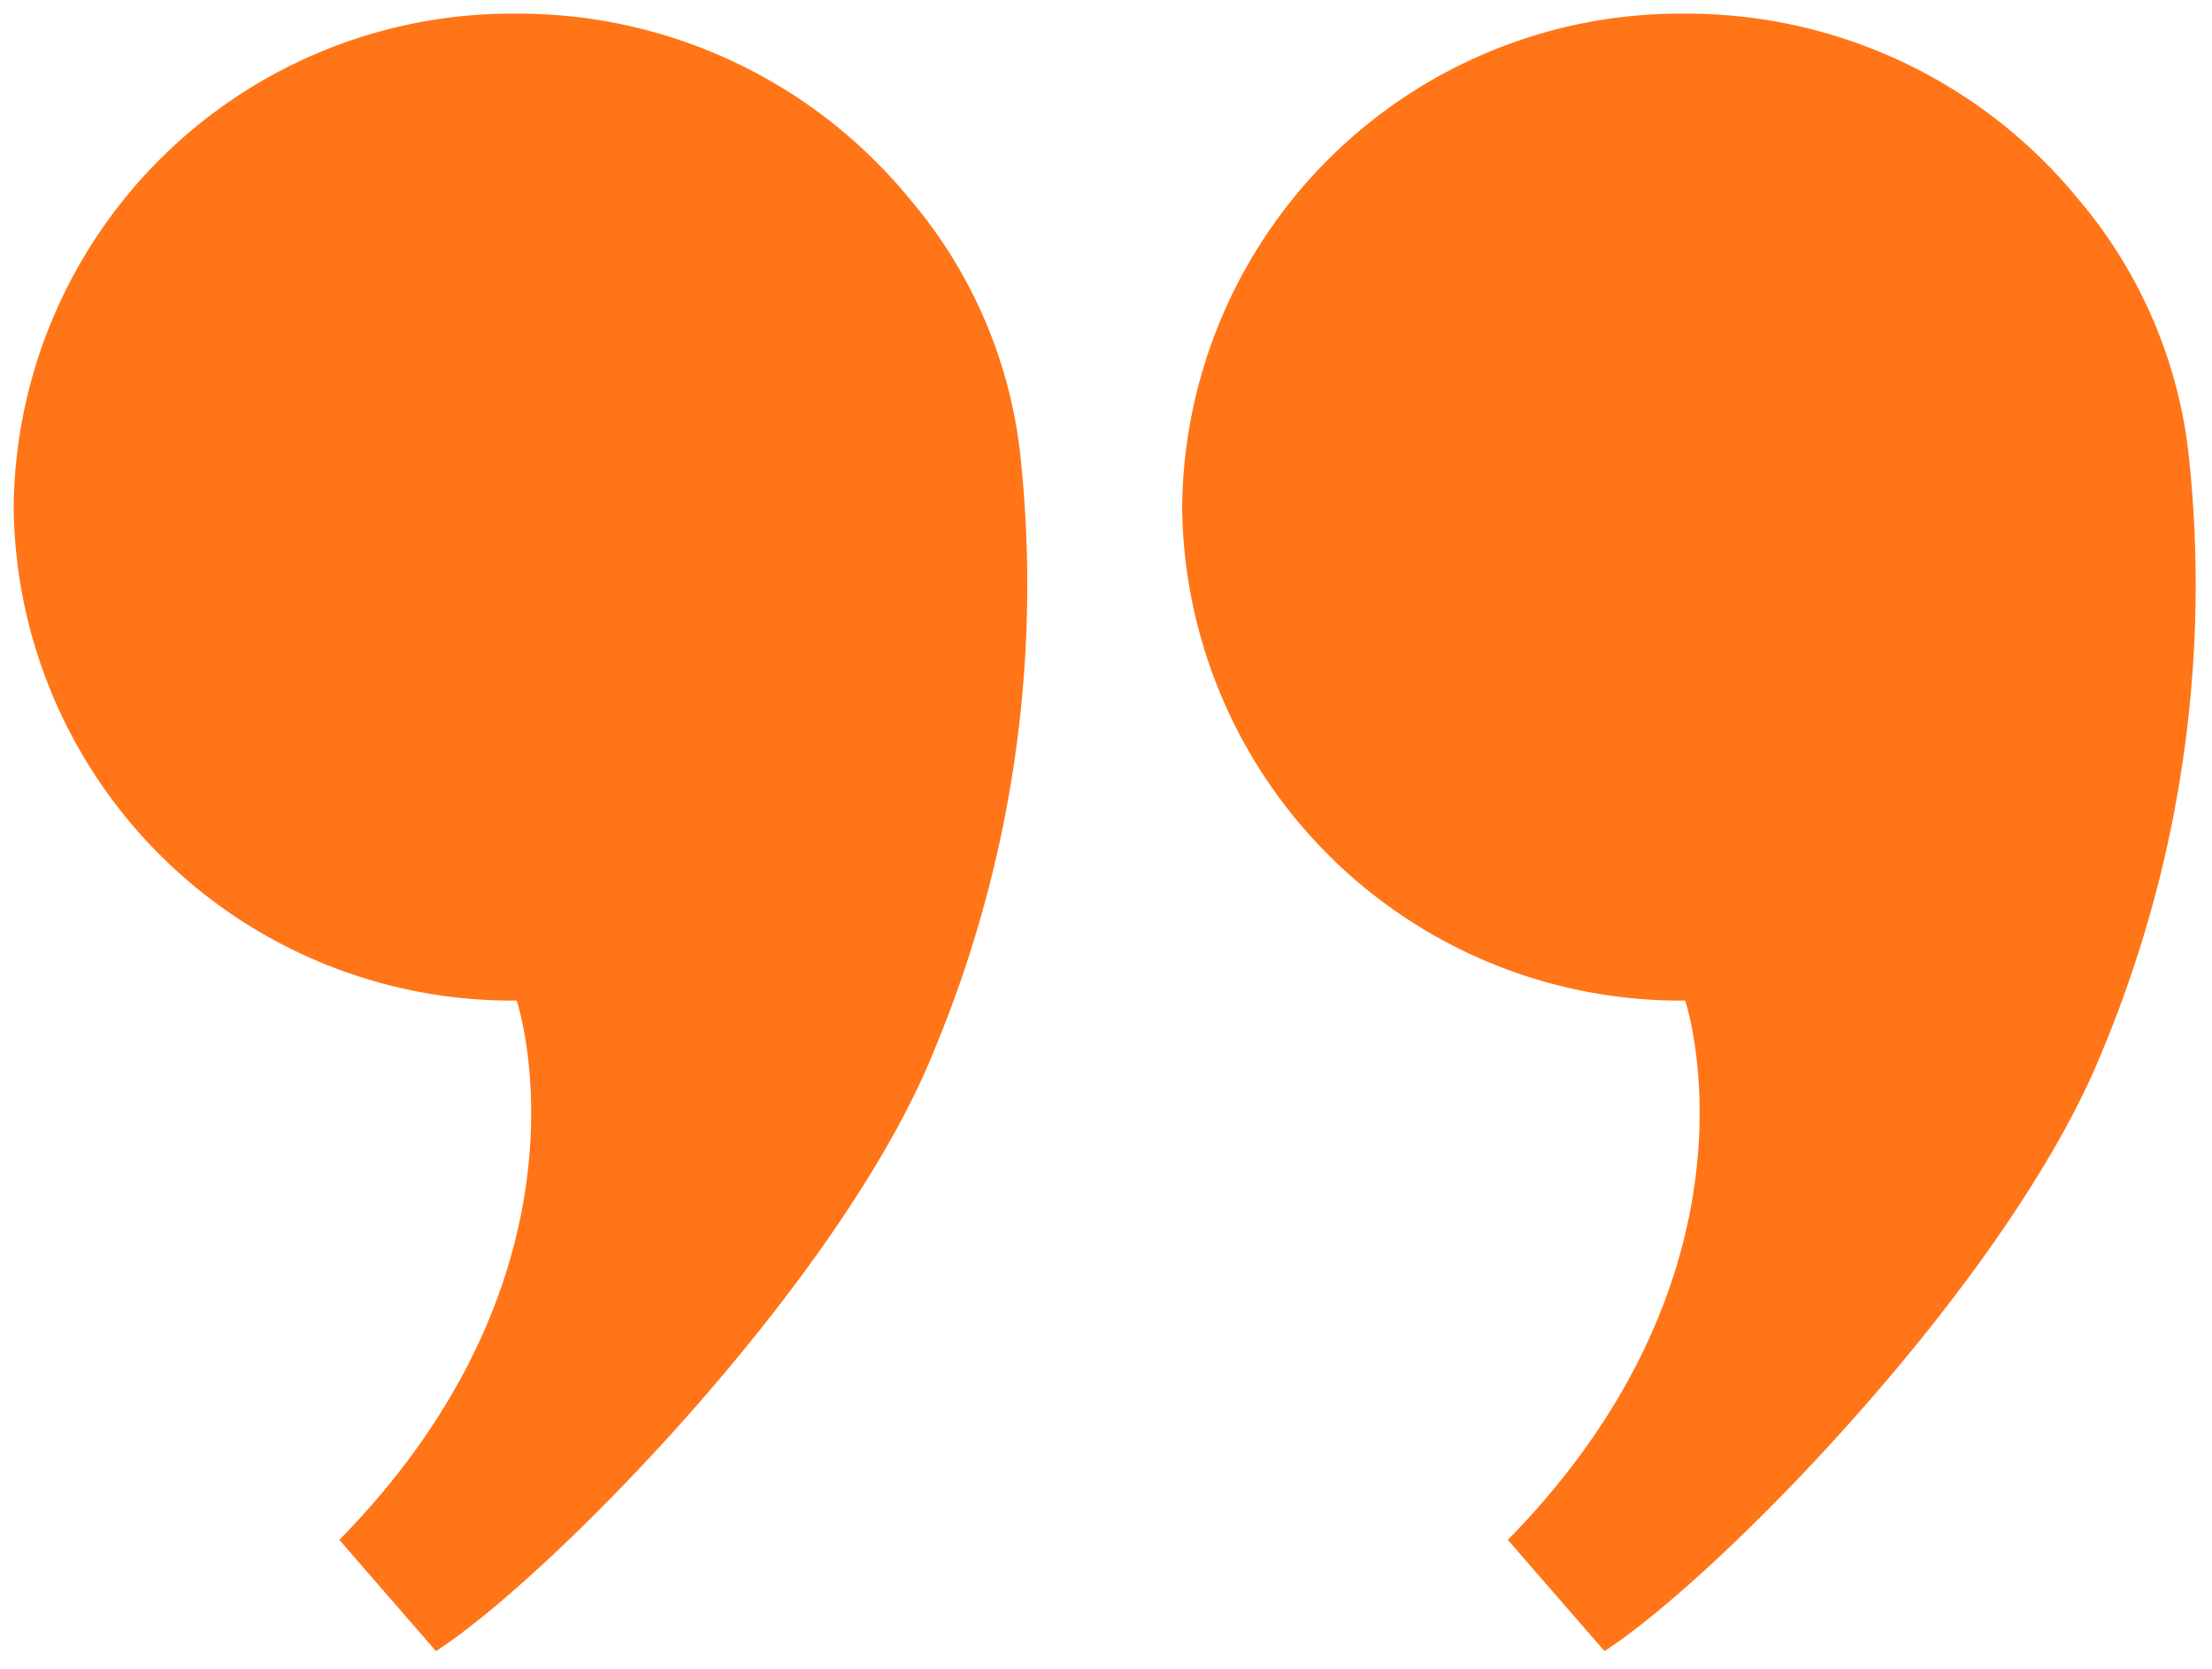 <svg xmlns="http://www.w3.org/2000/svg" width="81.065" height="61.154" viewBox="0 0 81.065 61.154">
  <path id="Elements" d="M54.758,55.925c9.782-9.981,6.5-19.762,6.5-19.762A18.263,18.263,0,0,1,42.822,18.08,18.262,18.262,0,0,1,61.26,0,18.537,18.537,0,0,1,75.647,6.776a17.447,17.447,0,0,1,4.04,9.19,44.328,44.328,0,0,1-3.1,21.939C73.232,46.356,62.482,57.3,58.3,60Zm-42.822,0c9.783-9.981,6.5-19.762,6.5-19.762A18.264,18.264,0,0,1,0,18.08,18.264,18.264,0,0,1,18.44,0,18.534,18.534,0,0,1,32.825,6.776a17.413,17.413,0,0,1,4.043,9.19,44.345,44.345,0,0,1-3.1,21.939C30.413,46.356,19.663,57.3,15.476,60Z" transform="translate(0.501 0.5)" fill="#FF7518" stroke="rgba(0,0,0,0)" stroke-miterlimit="10" stroke-width="1"/>
</svg>

